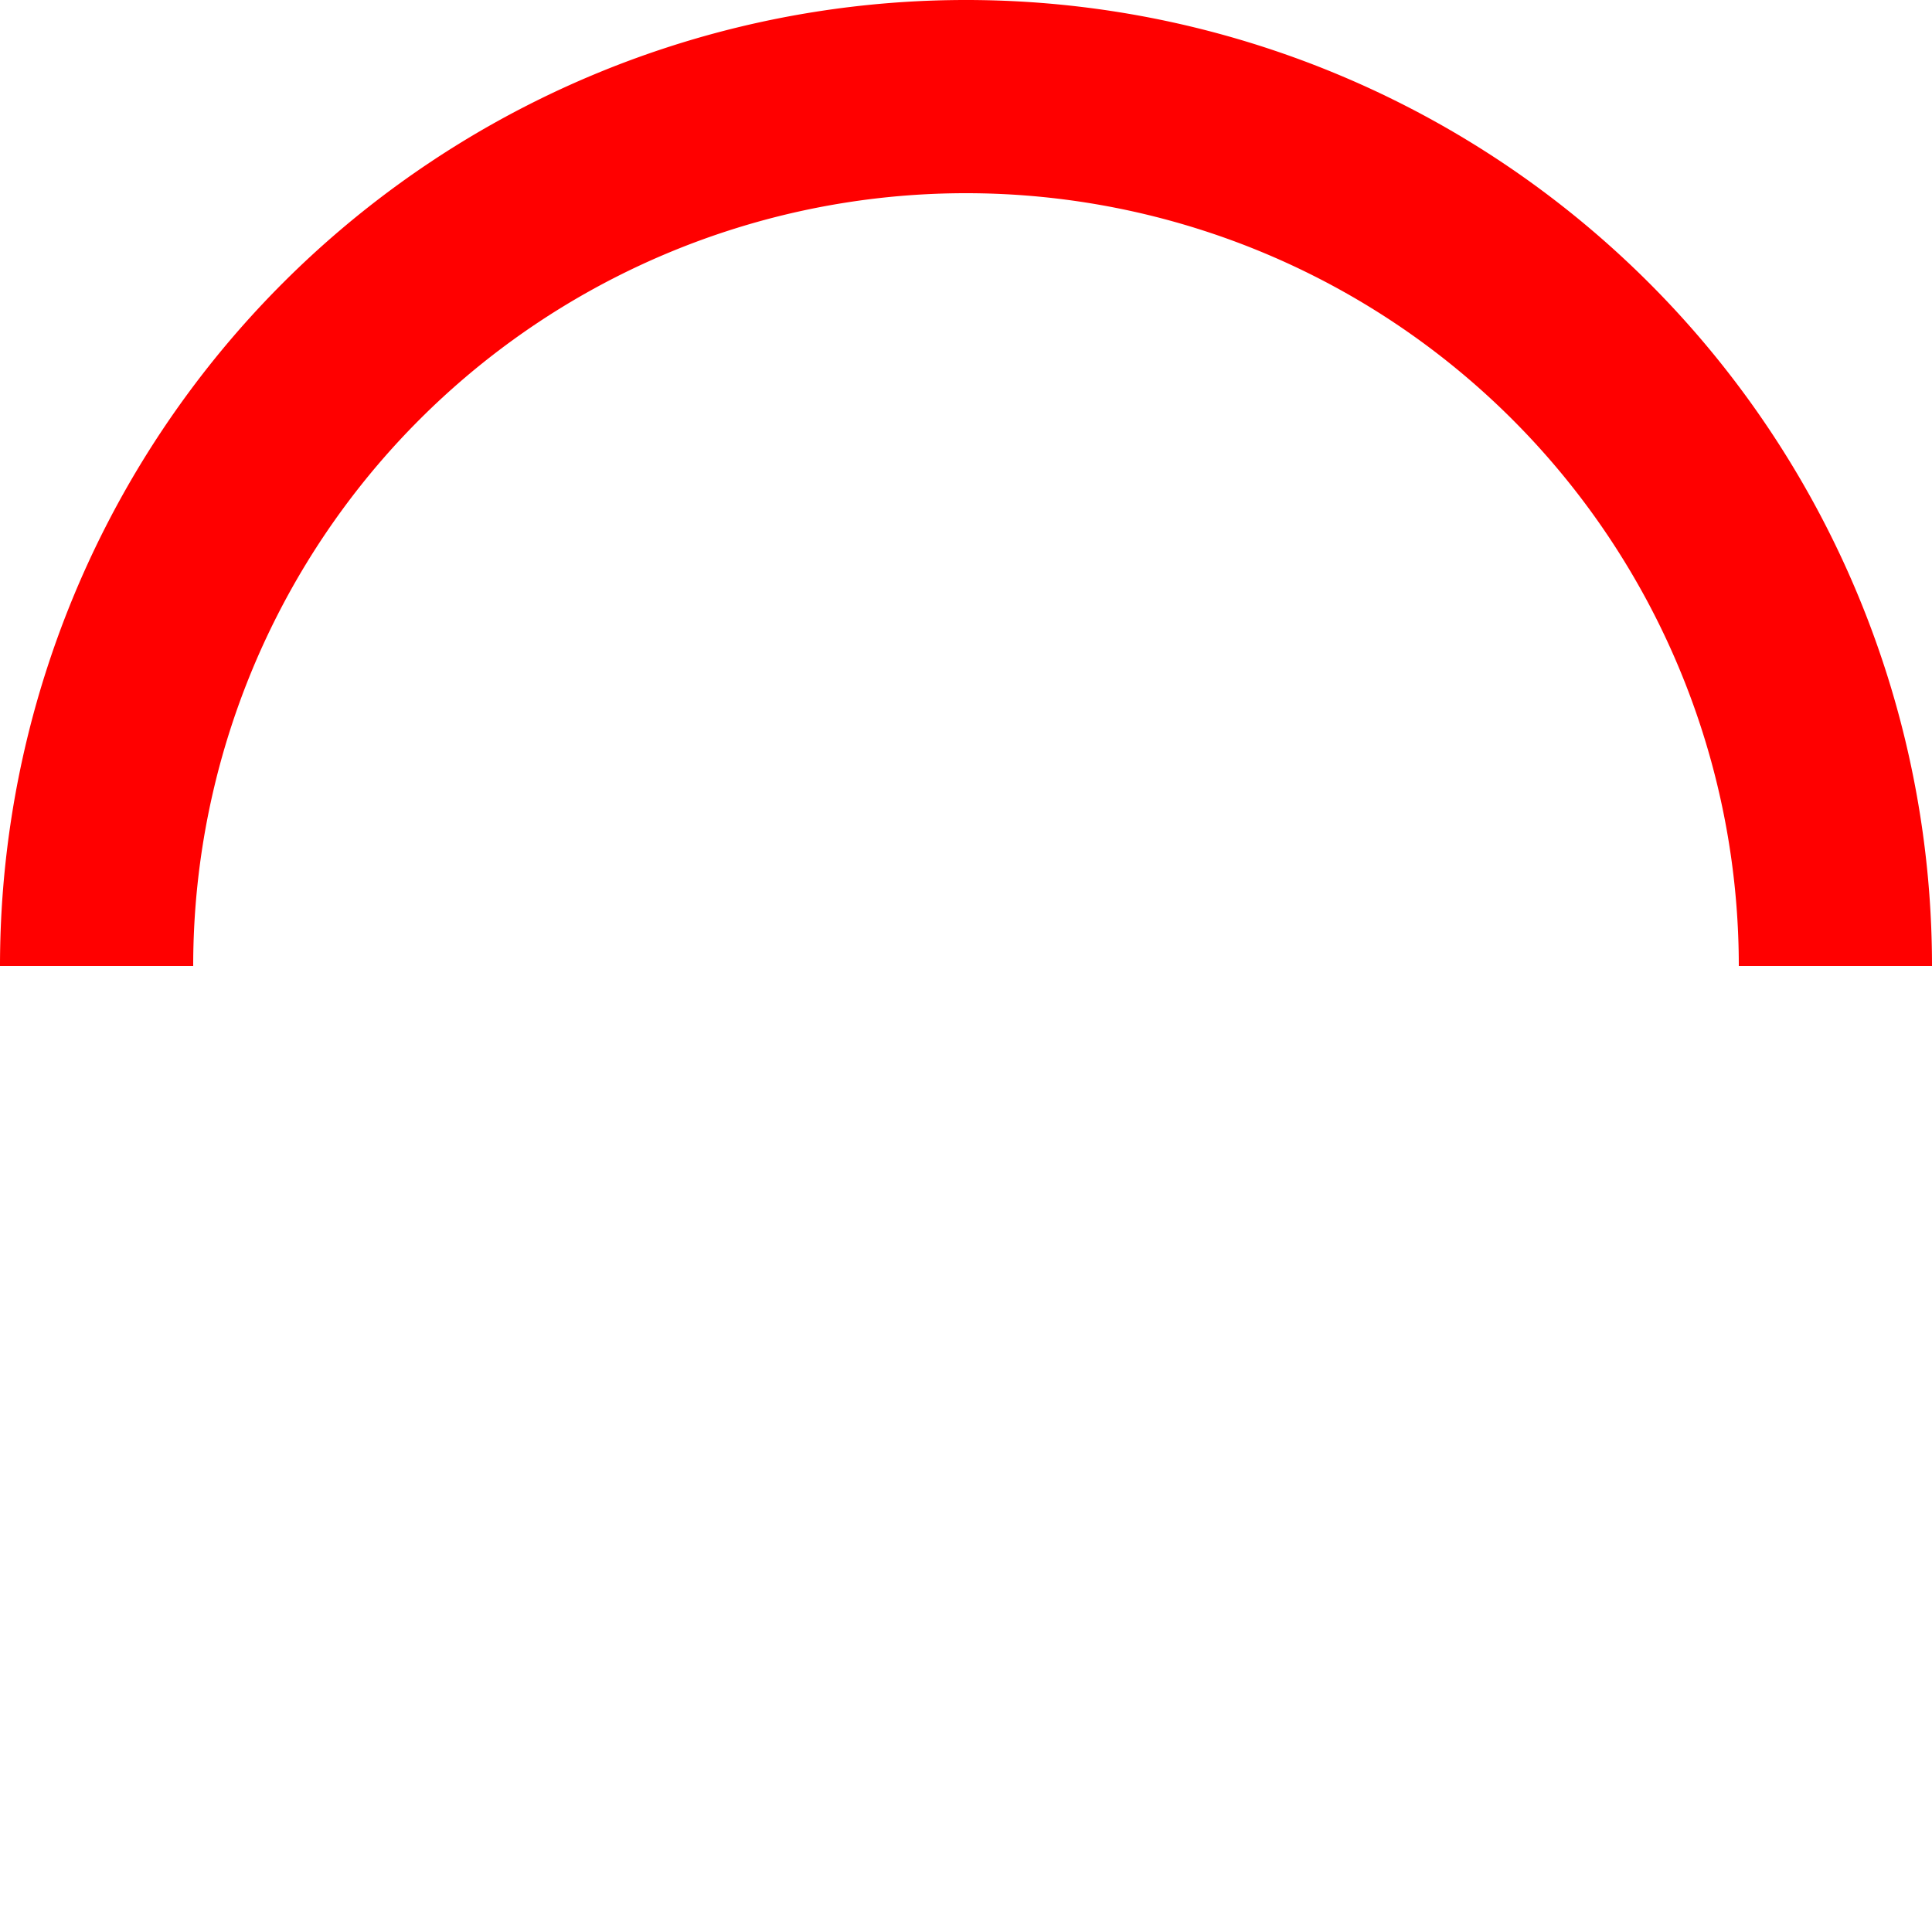 <svg xmlns="http://www.w3.org/2000/svg" height="100" width="100">
    <path d="M 5 50
           A 40 40 0 0 1 95 50"
          fill="none"
          stroke="red"
          stroke-width="10"
       />
 </svg>